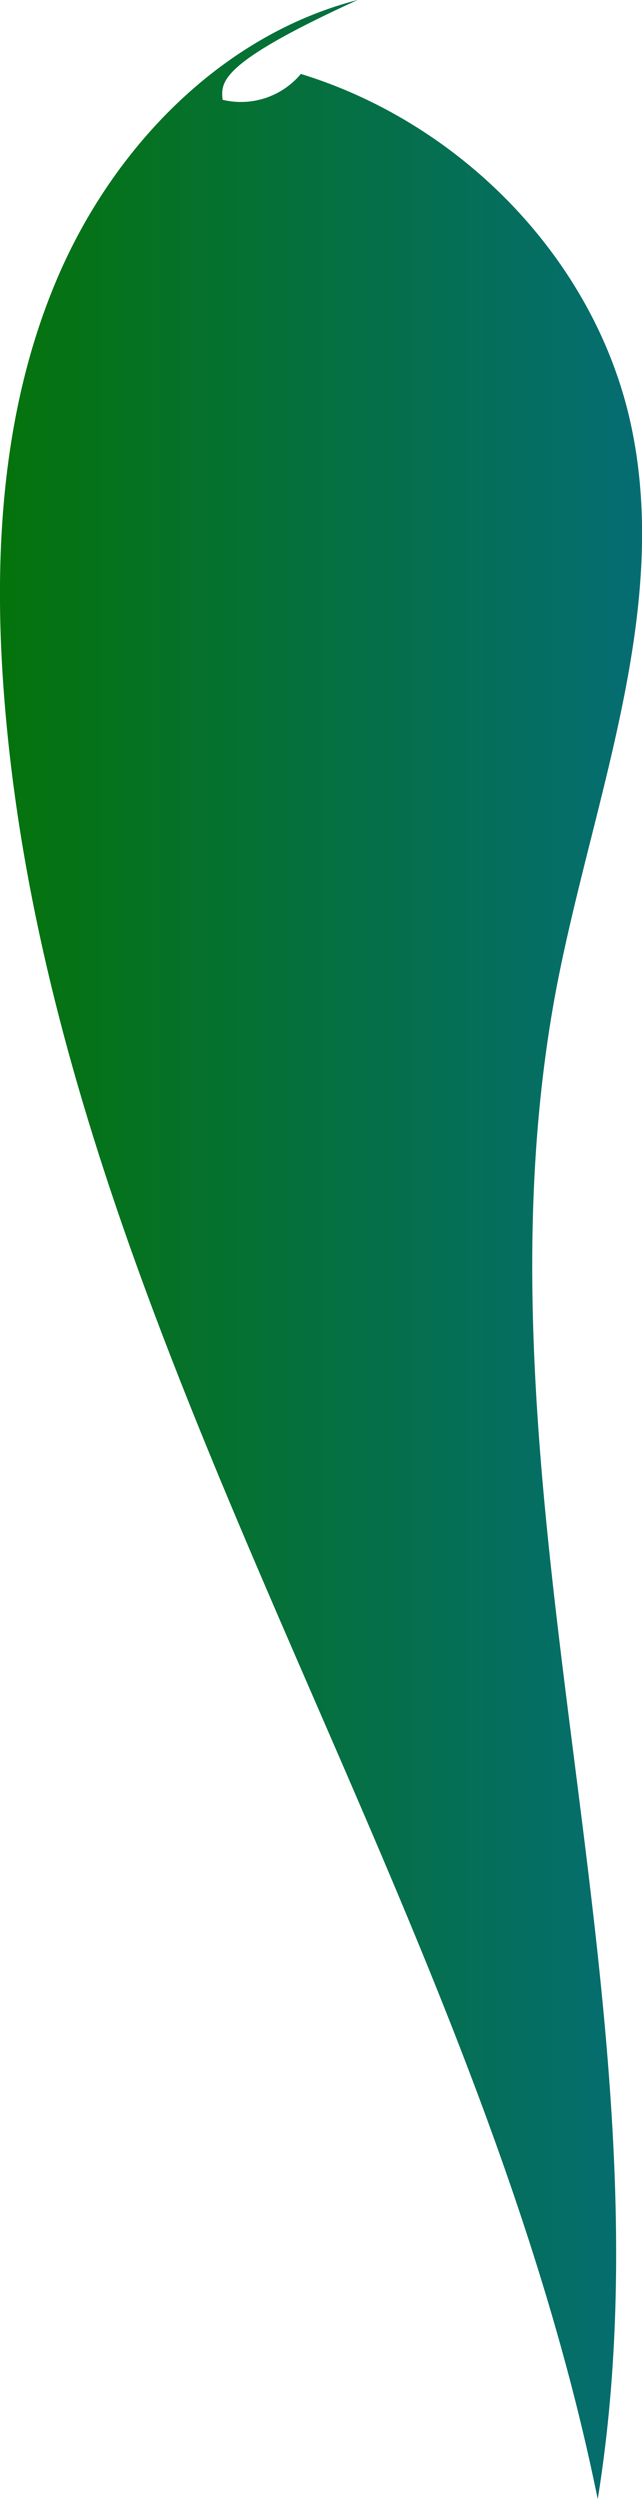 <svg xmlns="http://www.w3.org/2000/svg" xmlns:xlink="http://www.w3.org/1999/xlink" viewBox="0 0 35.53 138.29"><defs><style>.cls-1{fill:url(#linear-gradient);}</style><linearGradient id="linear-gradient" y1="69.15" x2="35.53" y2="69.15" gradientUnits="userSpaceOnUse"><stop offset="0" stop-color="#05730b"/><stop offset="1" stop-color="#056d73"/></linearGradient></defs><g id="Layer_2" data-name="Layer 2"><g id="Layer_2-2" data-name="Layer 2"><path class="cls-1" d="M19.79,0C12.28,1.94,6.34,8.09,3.25,15.21S-.36,30.3.19,38c2.52,35.22,25.86,65.65,32.89,100.25,4.46-27.62-7.48-56.07-2.29-83.57,2-10.45,6.4-21,4.09-31.36-2-8.94-9.28-16.48-18.23-19.23a4.32,4.32,0,0,1-4.33,1.43C12.22,4.53,12.13,3.5,19.79,0Z"/></g></g></svg>